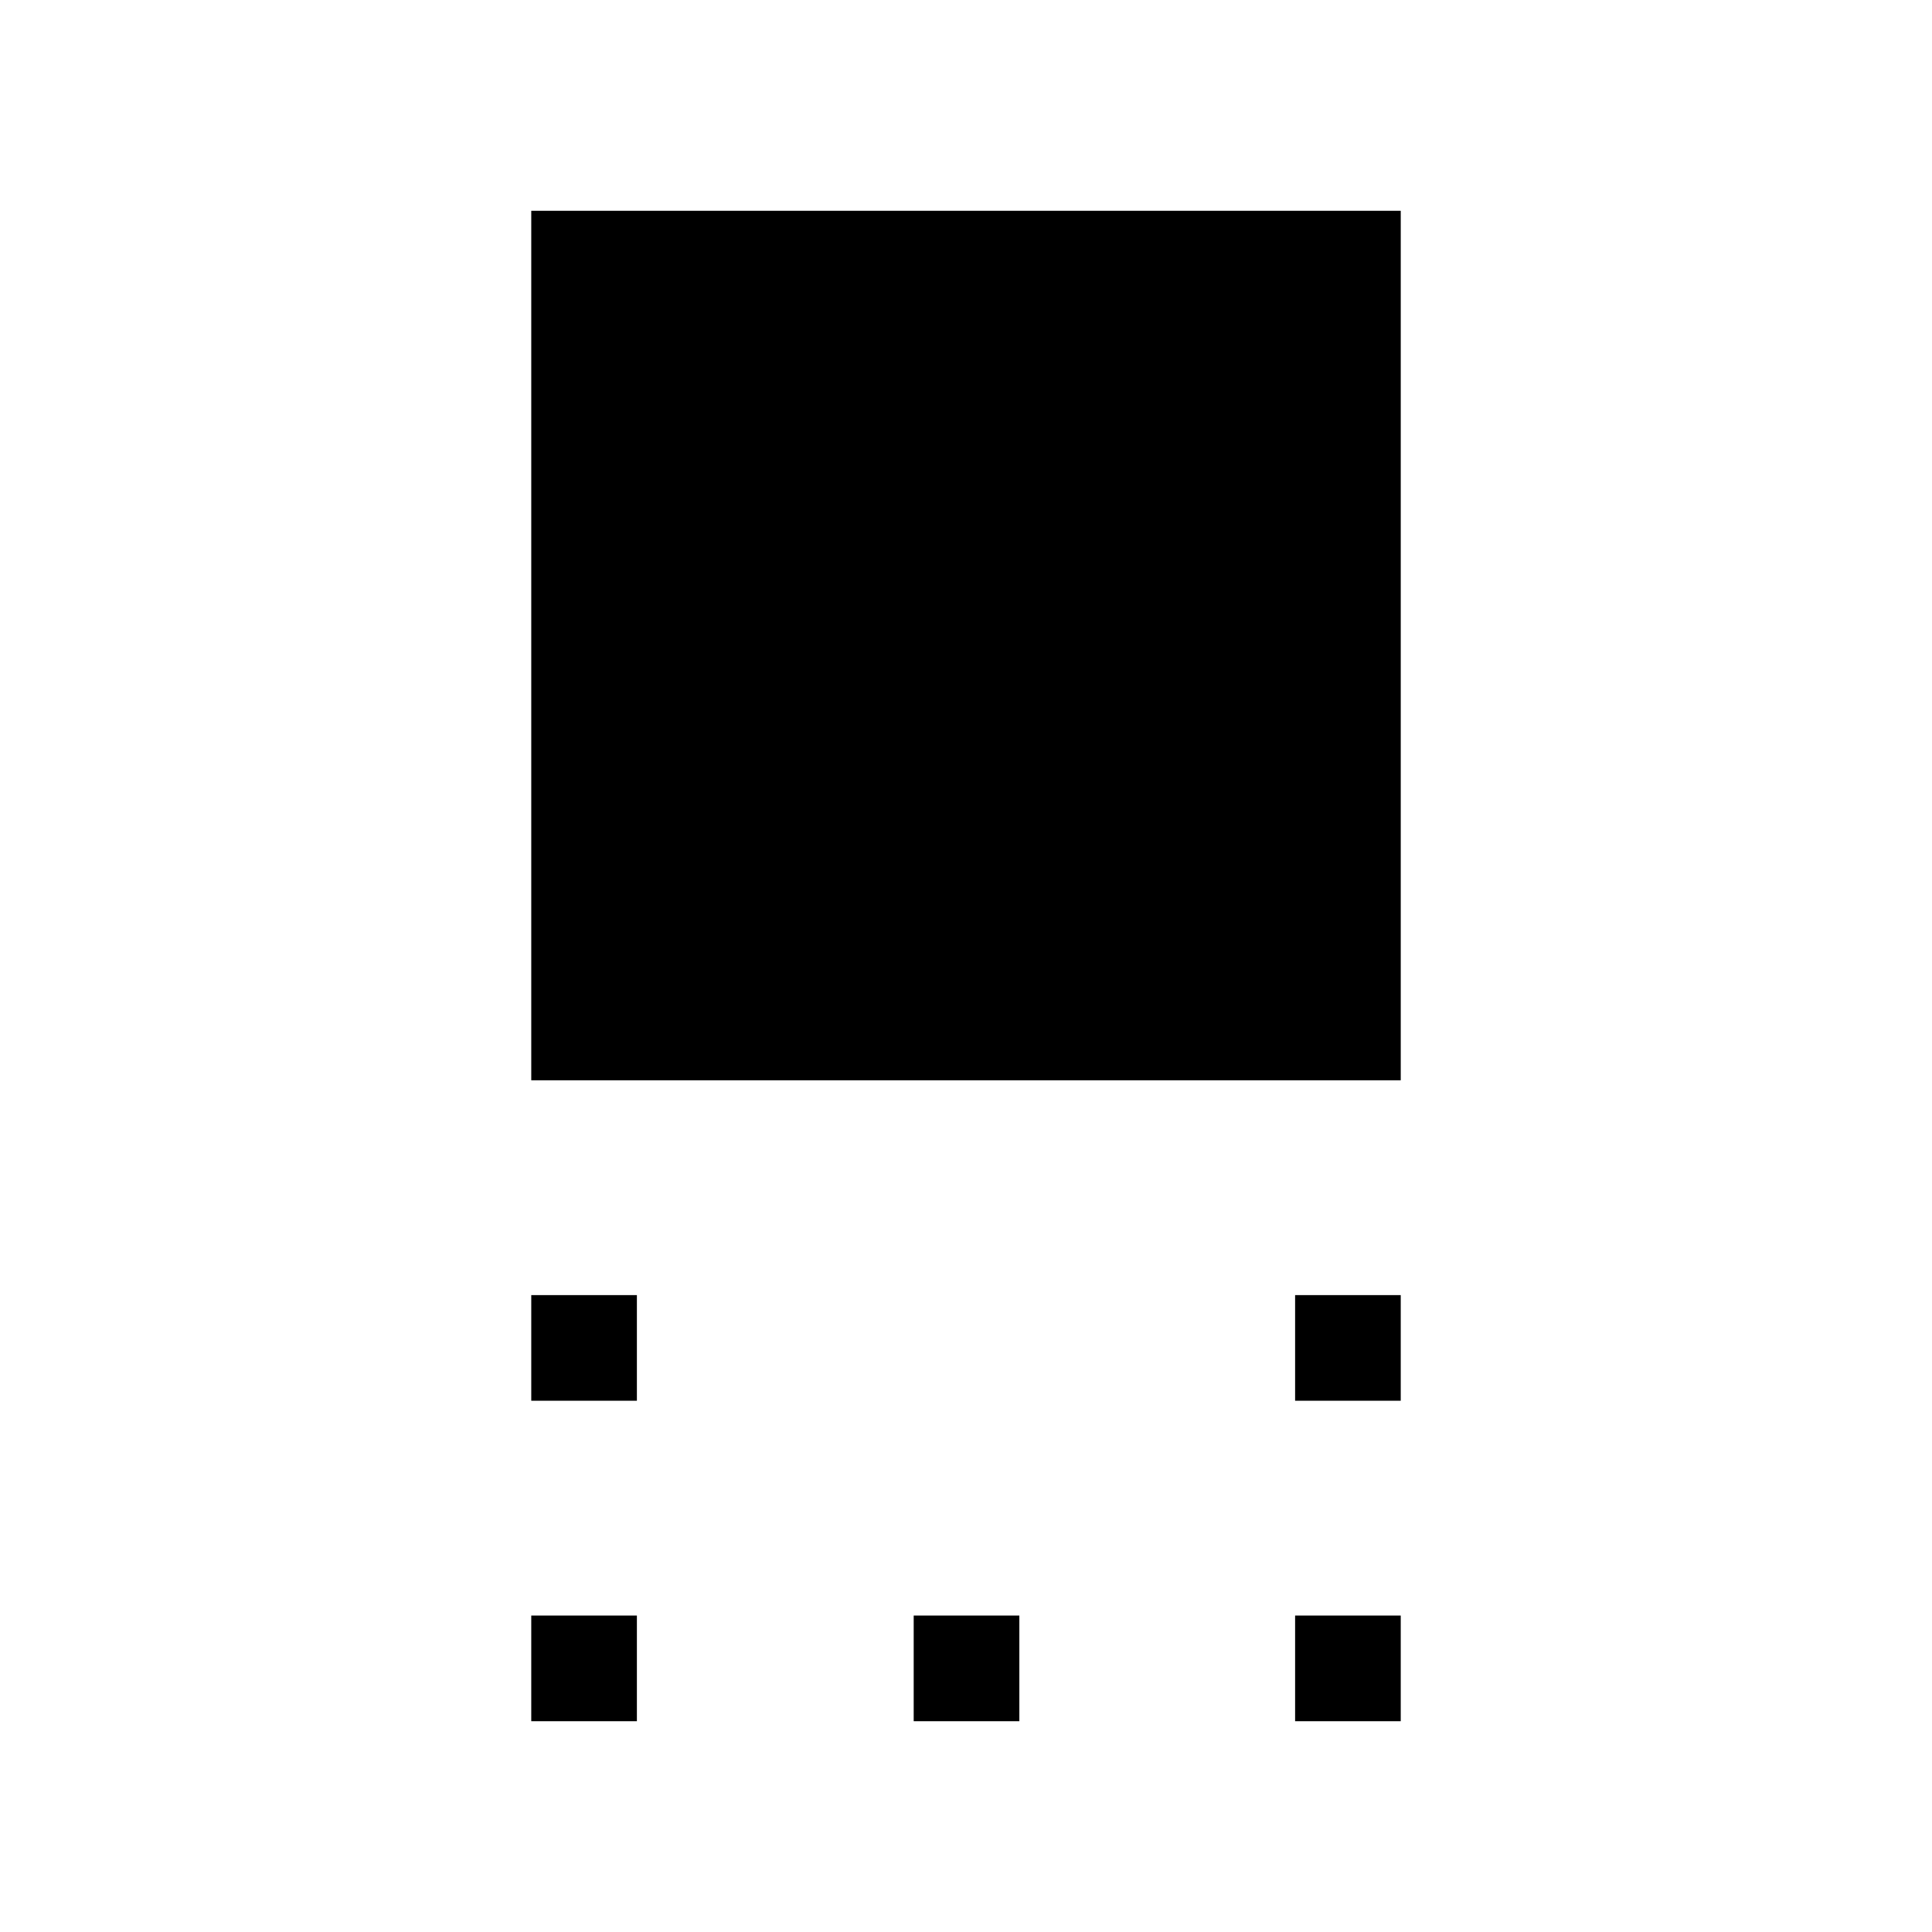 <svg xmlns="http://www.w3.org/2000/svg" height="40" viewBox="0 -960 960 960" width="40"><path d="M263.98-423.21v-432.05h432.04v432.05H263.98Zm379.55 159.23v-52.49h52.49v52.49h-52.49Zm-379.55 0v-52.49h52.49v52.49h-52.49Zm379.55 159.24v-52.5h52.49v52.5h-52.49Zm-189.52 0v-52.5h52.5v52.5h-52.5Zm-190.03 0v-52.5h52.49v52.5h-52.49Z"/></svg>